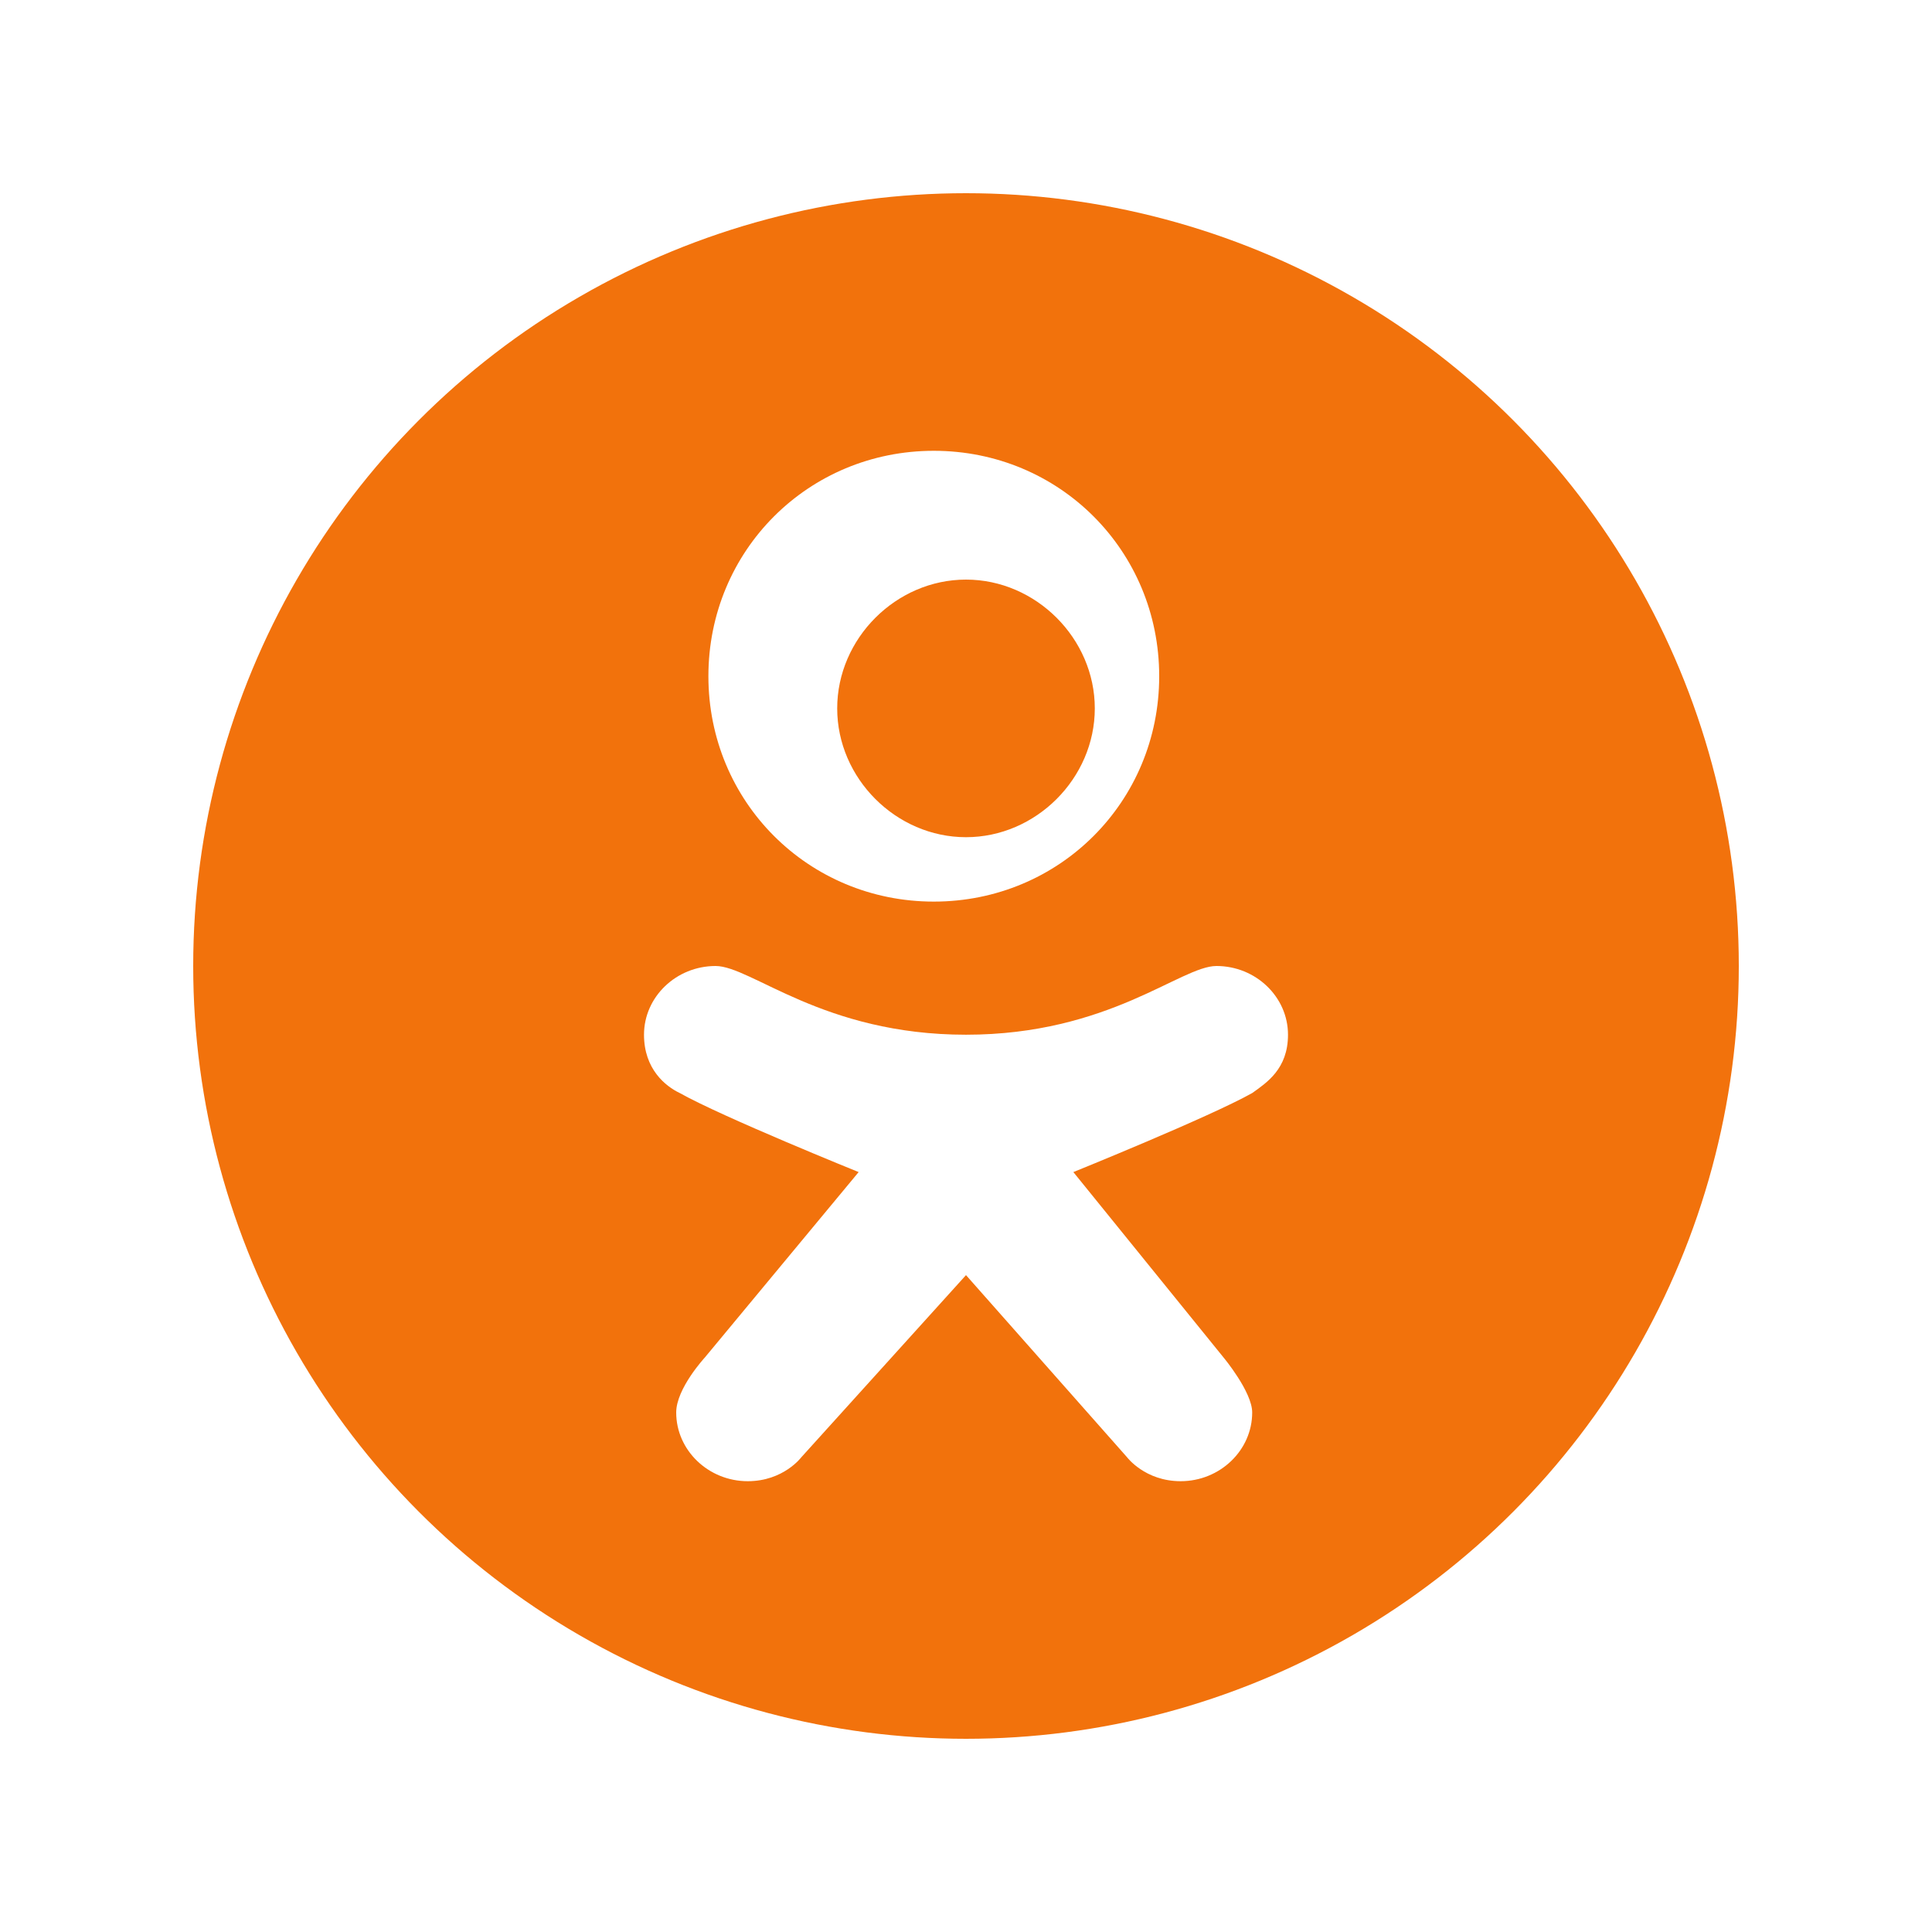 <svg xmlns="http://www.w3.org/2000/svg" xmlns:xlink="http://www.w3.org/1999/xlink" width="30" height="30" viewBox="0 0 30 30">
    <rect x="0" y="0" width="30" height="30" fill="#333333" stroke="none"/>
    <defs>
        <rect id="a" width="600" height="64" rx="4"/>
    </defs>
    <g fill="none" fill-rule="evenodd" transform="translate(-348 -17)">
        <use fill="#FFF" xlink:href="#a"/>
        <rect width="598" height="62" x="1" y="1" stroke="#B6C1C6" stroke-width="2" rx="4"/>
        <rect width="600" height="64" fill="#FFF" opacity=".751" rx="4"/>
        <circle cx="363" cy="32" r="12" fill="#F2720C"/>
        <g fill="#FFF" fill-rule="nonzero">
            <path d="M366.889 32c-.556 0-1.667 1.067-3.889 1.067-2.222 0-3.333-1.067-3.889-1.067-.611 0-1.111.48-1.111 1.067 0 .533.333.8.556.906.666.374 2.777 1.227 2.777 1.227l-2.389 2.88s-.444.48-.444.853c0 .587.5 1.067 1.111 1.067.556 0 .833-.373.833-.373L363 36.8l2.5 2.827s.278.373.833.373c.611 0 1.111-.48 1.111-1.067 0-.32-.444-.853-.444-.853l-2.333-2.88s2.11-.853 2.777-1.227c.223-.16.556-.373.556-.906 0-.587-.5-1.067-1.111-1.067zM362.5 24c-1.95 0-3.5 1.55-3.5 3.5s1.55 3.5 3.5 3.5 3.5-1.55 3.5-3.5-1.55-3.5-3.5-3.5zm.5 6c-1.086 0-2-.914-2-2 0-1.086.914-2 2-2 1.086 0 2 .914 2 2 0 1.086-.914 2-2 2z"/>
        </g>
    </g>
</svg>

